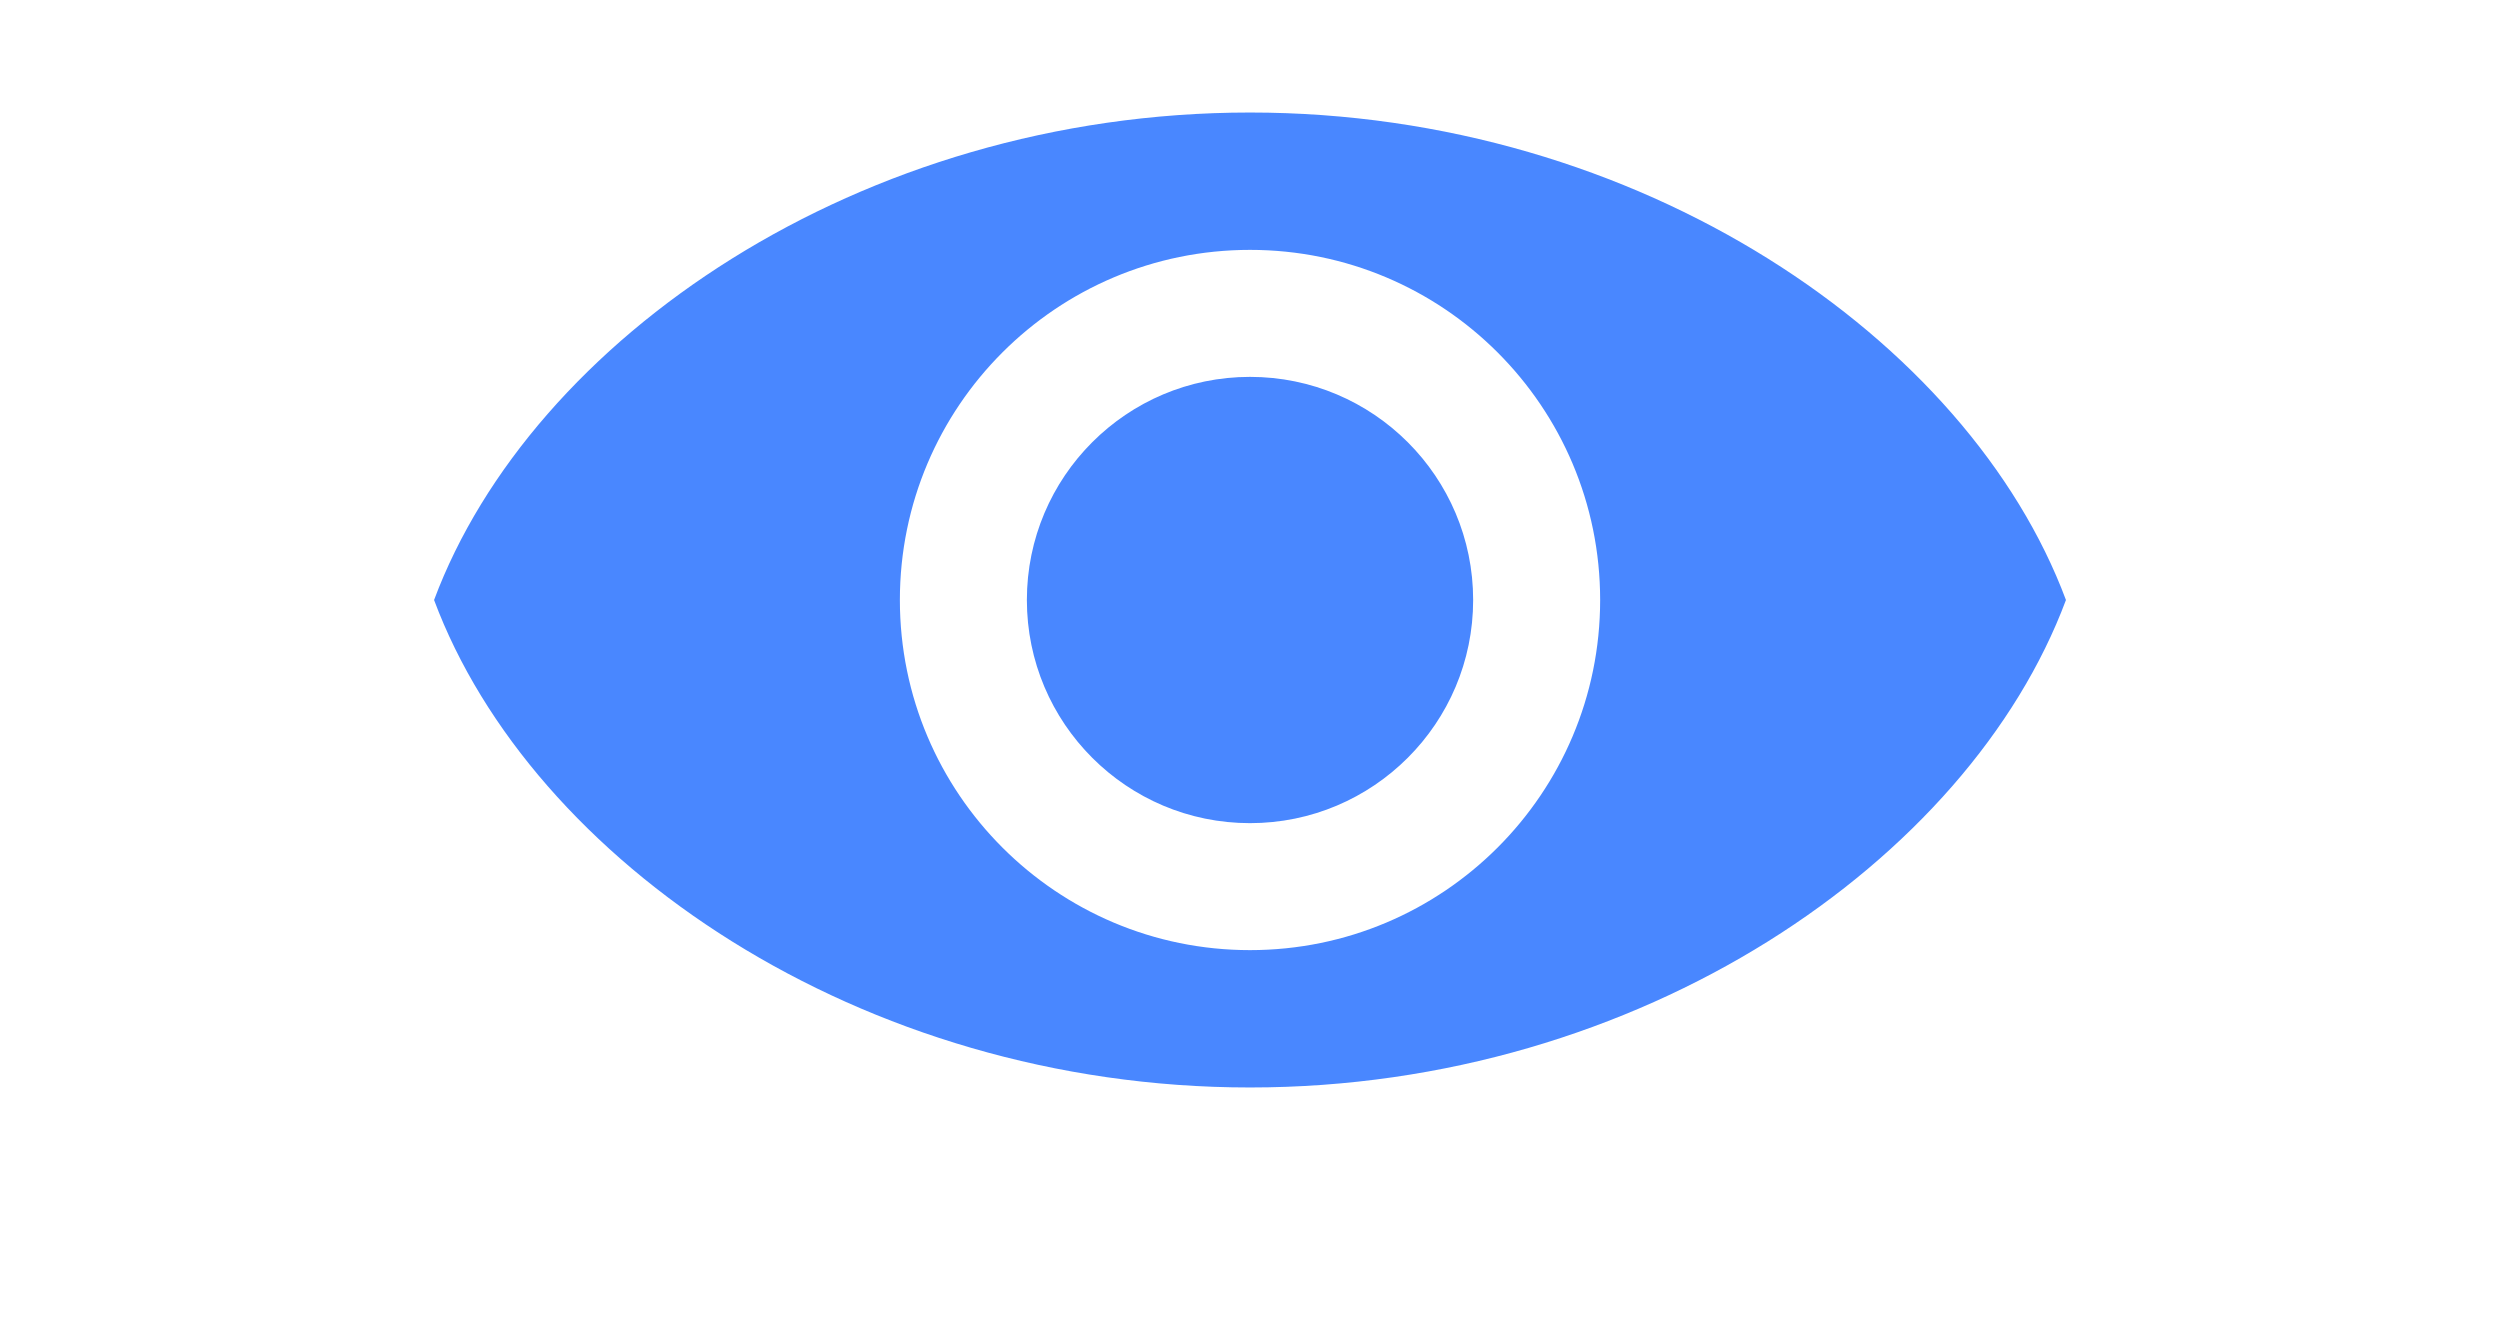 <svg width="100" height="53" viewBox="0 0 100 53" fill="none" xmlns="http://www.w3.org/2000/svg">
<path d="M50 4.501C34.387 4.501 21.254 13.574 17.363 24C21.254 34.426 34.387 43.499 50 43.499C65.613 43.499 78.746 34.426 82.638 24C78.746 13.574 65.613 4.501 50 4.501ZM50 38.005C42.266 38.005 35.995 31.734 35.995 24C35.995 16.265 42.266 9.995 50 9.995C57.736 9.995 64.006 16.265 64.006 24C64.006 31.734 57.736 38.005 50 38.005ZM50 15.075C45.072 15.075 41.075 19.071 41.075 24C41.075 28.93 45.072 32.926 50 32.926C54.928 32.926 58.926 28.93 58.926 24C58.926 19.071 54.928 15.075 50 15.075Z" fill="#4987FF"/>
</svg>
